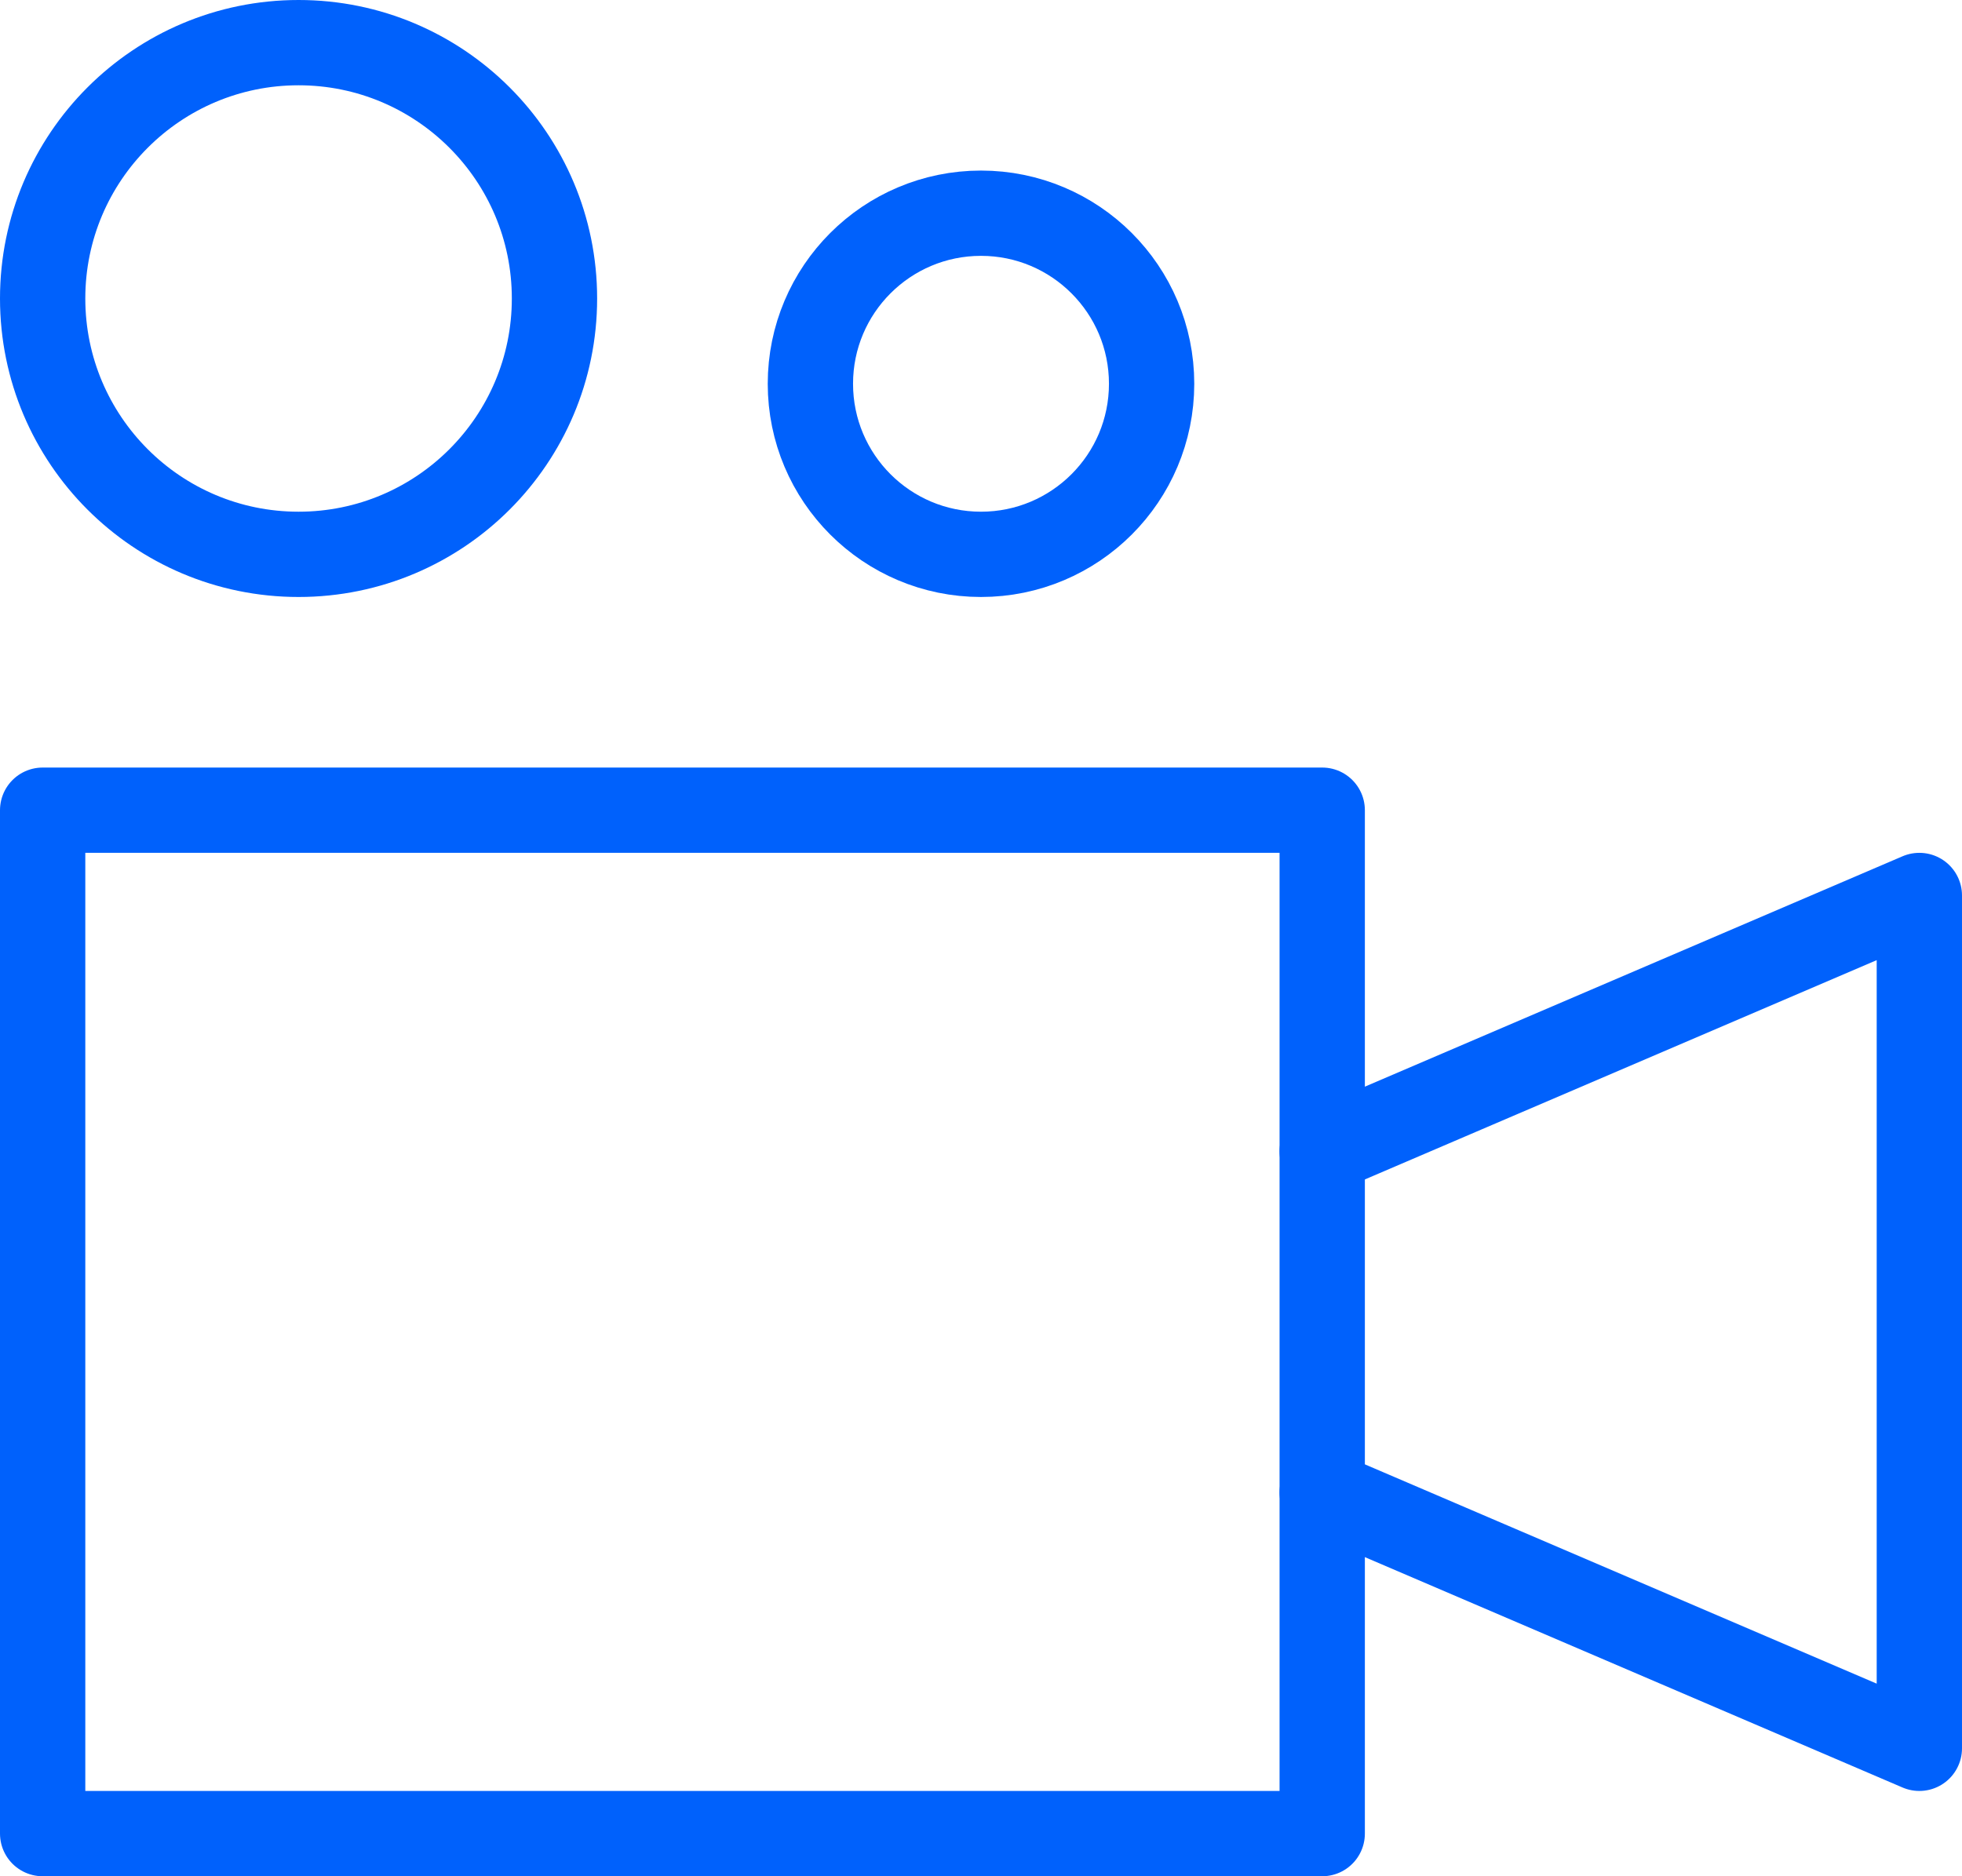 <svg xmlns="http://www.w3.org/2000/svg" width="46" height="44" viewBox="0 0 46 44">
    <g fill="none" fill-rule="evenodd" stroke="#0061FC" stroke-linecap="round" stroke-linejoin="round" stroke-width="2" transform="translate(1 1)">
        <path d="M0 18h30v24H0z"/>
        <circle cx="6" cy="6" r="6"/>
        <circle cx="22" cy="8" r="4"/>
        <path d="M30 26l14-6v20l-14-6"/>
    </g>
</svg>
